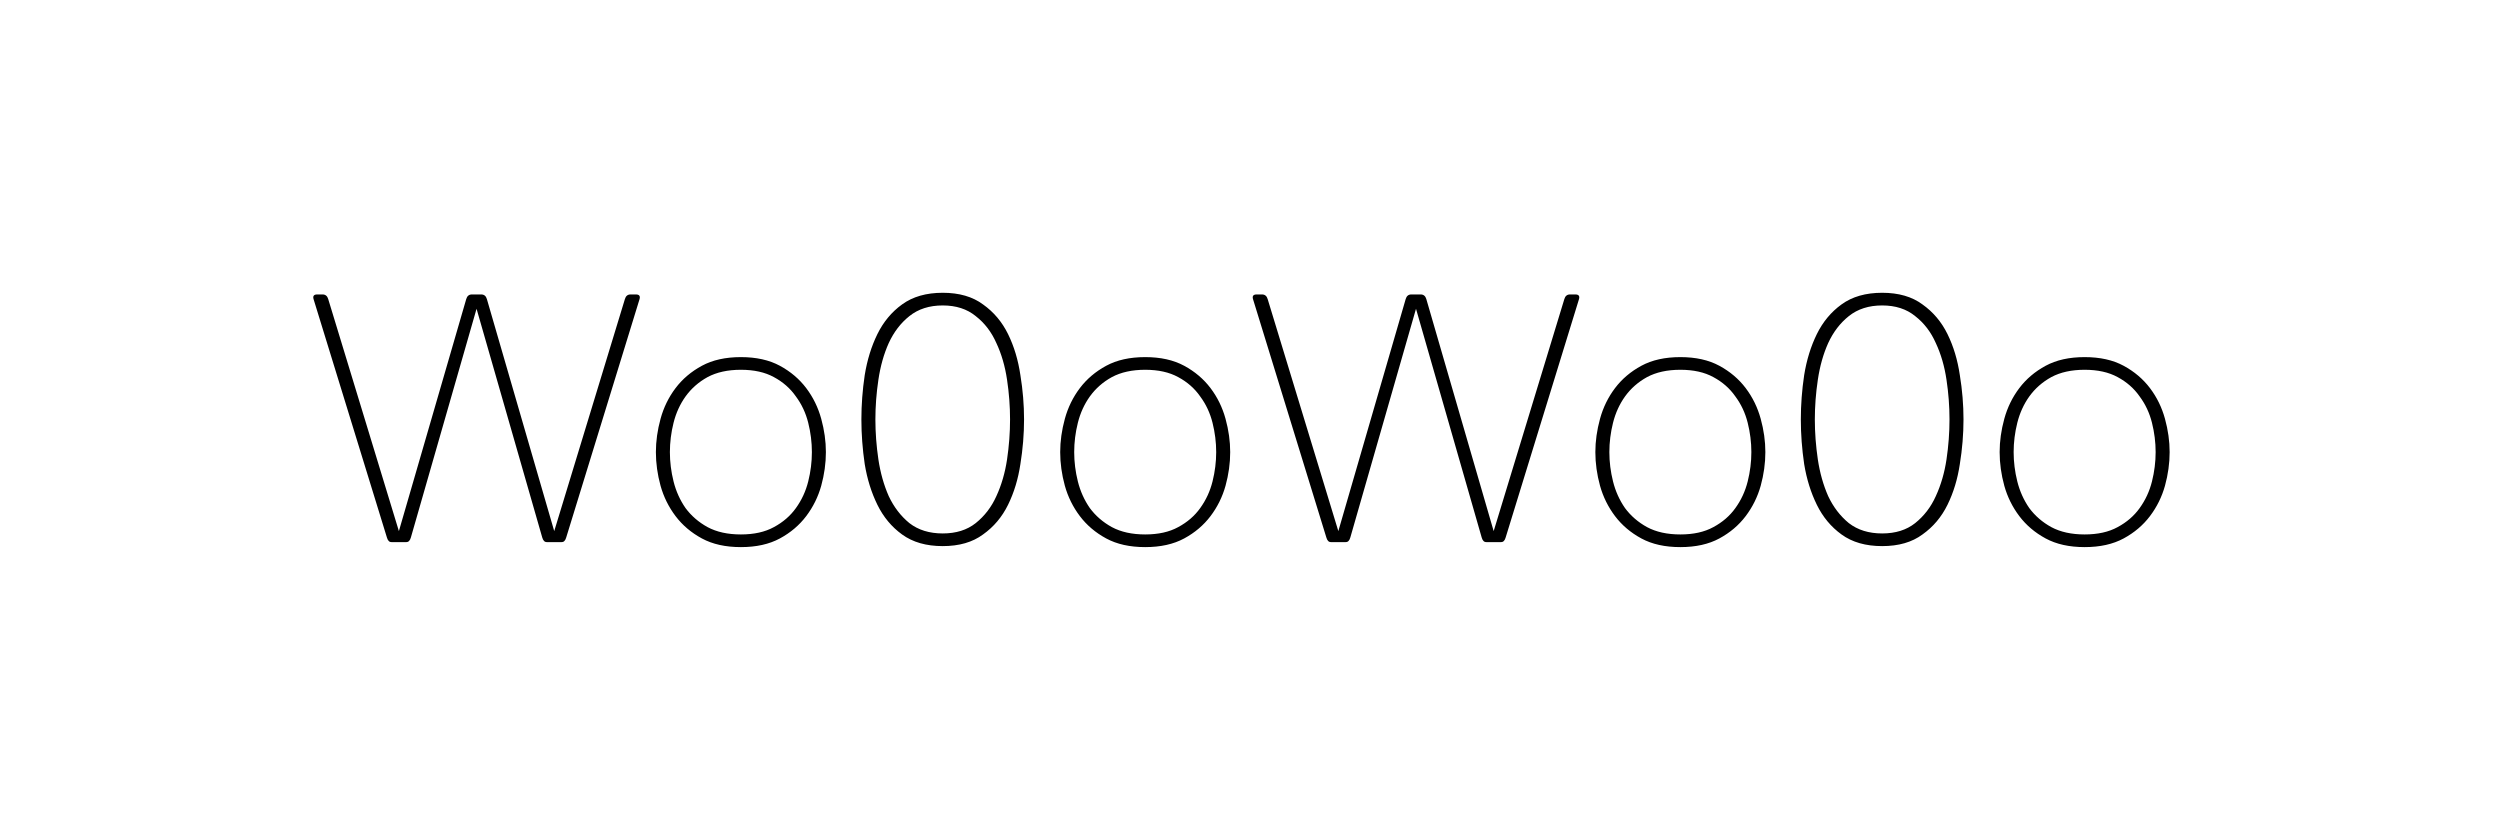 <svg width="90" height="30" viewBox="0 0 90 30" fill="none" xmlns="http://www.w3.org/2000/svg">
<rect width="90" height="30" fill="white"/>
<path d="M17.156 11.116L14.792 19.348C14.776 19.404 14.756 19.444 14.732 19.468C14.708 19.5 14.672 19.516 14.624 19.516H14.096C14.048 19.516 14.012 19.5 13.988 19.468C13.964 19.444 13.944 19.404 13.928 19.348L11.288 10.768C11.256 10.656 11.3 10.6 11.42 10.6H11.612C11.716 10.6 11.784 10.656 11.816 10.768L14.36 19.12L16.784 10.768C16.816 10.656 16.884 10.6 16.988 10.6H17.324C17.428 10.6 17.496 10.656 17.528 10.768L19.952 19.12L22.496 10.768C22.528 10.656 22.596 10.6 22.7 10.6H22.892C23.012 10.6 23.056 10.656 23.024 10.768L20.384 19.348C20.368 19.404 20.348 19.444 20.324 19.468C20.3 19.5 20.264 19.516 20.216 19.516H19.688C19.64 19.516 19.604 19.5 19.58 19.468C19.556 19.444 19.536 19.404 19.52 19.348L17.156 11.116ZM29.732 16.276C29.732 16.676 29.676 17.08 29.564 17.488C29.452 17.888 29.272 18.252 29.024 18.58C28.776 18.908 28.46 19.176 28.076 19.384C27.692 19.592 27.224 19.696 26.672 19.696C26.12 19.696 25.652 19.592 25.268 19.384C24.884 19.176 24.568 18.908 24.32 18.58C24.072 18.252 23.892 17.888 23.78 17.488C23.668 17.08 23.612 16.676 23.612 16.276C23.612 15.884 23.668 15.484 23.78 15.076C23.892 14.668 24.072 14.3 24.32 13.972C24.568 13.644 24.884 13.376 25.268 13.168C25.652 12.96 26.12 12.856 26.672 12.856C27.224 12.856 27.692 12.96 28.076 13.168C28.46 13.376 28.776 13.644 29.024 13.972C29.272 14.3 29.452 14.668 29.564 15.076C29.676 15.484 29.732 15.884 29.732 16.276ZM29.228 16.276C29.228 15.924 29.184 15.572 29.096 15.22C29.008 14.868 28.86 14.552 28.652 14.272C28.452 13.984 28.188 13.752 27.86 13.576C27.54 13.4 27.144 13.312 26.672 13.312C26.2 13.312 25.8 13.4 25.472 13.576C25.152 13.752 24.888 13.984 24.68 14.272C24.48 14.552 24.336 14.868 24.248 15.22C24.16 15.572 24.116 15.924 24.116 16.276C24.116 16.628 24.16 16.98 24.248 17.332C24.336 17.684 24.48 18.004 24.68 18.292C24.888 18.572 25.152 18.8 25.472 18.976C25.8 19.152 26.2 19.24 26.672 19.24C27.144 19.24 27.54 19.152 27.86 18.976C28.188 18.8 28.452 18.572 28.652 18.292C28.86 18.004 29.008 17.684 29.096 17.332C29.184 16.98 29.228 16.628 29.228 16.276ZM36.866 15.1C36.866 15.628 36.822 16.164 36.734 16.708C36.654 17.244 36.506 17.732 36.29 18.172C36.074 18.612 35.774 18.968 35.39 19.24C35.014 19.52 34.53 19.66 33.938 19.66C33.346 19.66 32.858 19.52 32.474 19.24C32.098 18.968 31.802 18.612 31.586 18.172C31.37 17.732 31.218 17.244 31.13 16.708C31.05 16.164 31.01 15.628 31.01 15.1C31.01 14.572 31.05 14.04 31.13 13.504C31.218 12.96 31.37 12.468 31.586 12.028C31.802 11.588 32.098 11.232 32.474 10.96C32.858 10.68 33.346 10.54 33.938 10.54C34.53 10.54 35.014 10.68 35.39 10.96C35.774 11.232 36.074 11.588 36.29 12.028C36.506 12.468 36.654 12.96 36.734 13.504C36.822 14.04 36.866 14.572 36.866 15.1ZM36.362 15.1C36.362 14.628 36.326 14.152 36.254 13.672C36.182 13.184 36.054 12.744 35.87 12.352C35.694 11.952 35.446 11.628 35.126 11.38C34.814 11.124 34.418 10.996 33.938 10.996C33.458 10.996 33.058 11.124 32.738 11.38C32.426 11.628 32.178 11.952 31.994 12.352C31.818 12.744 31.694 13.184 31.622 13.672C31.55 14.152 31.514 14.628 31.514 15.1C31.514 15.572 31.55 16.052 31.622 16.54C31.694 17.02 31.818 17.46 31.994 17.86C32.178 18.252 32.426 18.576 32.738 18.832C33.058 19.08 33.458 19.204 33.938 19.204C34.418 19.204 34.814 19.08 35.126 18.832C35.446 18.576 35.694 18.252 35.87 17.86C36.054 17.46 36.182 17.02 36.254 16.54C36.326 16.052 36.362 15.572 36.362 15.1ZM44.287 16.276C44.287 16.676 44.231 17.08 44.119 17.488C44.007 17.888 43.827 18.252 43.579 18.58C43.331 18.908 43.015 19.176 42.631 19.384C42.247 19.592 41.779 19.696 41.227 19.696C40.675 19.696 40.207 19.592 39.823 19.384C39.439 19.176 39.123 18.908 38.875 18.58C38.627 18.252 38.447 17.888 38.335 17.488C38.223 17.08 38.167 16.676 38.167 16.276C38.167 15.884 38.223 15.484 38.335 15.076C38.447 14.668 38.627 14.3 38.875 13.972C39.123 13.644 39.439 13.376 39.823 13.168C40.207 12.96 40.675 12.856 41.227 12.856C41.779 12.856 42.247 12.96 42.631 13.168C43.015 13.376 43.331 13.644 43.579 13.972C43.827 14.3 44.007 14.668 44.119 15.076C44.231 15.484 44.287 15.884 44.287 16.276ZM43.783 16.276C43.783 15.924 43.739 15.572 43.651 15.22C43.563 14.868 43.415 14.552 43.207 14.272C43.007 13.984 42.743 13.752 42.415 13.576C42.095 13.4 41.699 13.312 41.227 13.312C40.755 13.312 40.355 13.4 40.027 13.576C39.707 13.752 39.443 13.984 39.235 14.272C39.035 14.552 38.891 14.868 38.803 15.22C38.715 15.572 38.671 15.924 38.671 16.276C38.671 16.628 38.715 16.98 38.803 17.332C38.891 17.684 39.035 18.004 39.235 18.292C39.443 18.572 39.707 18.8 40.027 18.976C40.355 19.152 40.755 19.24 41.227 19.24C41.699 19.24 42.095 19.152 42.415 18.976C42.743 18.8 43.007 18.572 43.207 18.292C43.415 18.004 43.563 17.684 43.651 17.332C43.739 16.98 43.783 16.628 43.783 16.276ZM50.976 11.116L48.612 19.348C48.596 19.404 48.576 19.444 48.552 19.468C48.528 19.5 48.492 19.516 48.444 19.516H47.916C47.868 19.516 47.832 19.5 47.808 19.468C47.784 19.444 47.764 19.404 47.748 19.348L45.108 10.768C45.076 10.656 45.12 10.6 45.24 10.6H45.432C45.536 10.6 45.604 10.656 45.636 10.768L48.18 19.12L50.604 10.768C50.636 10.656 50.704 10.6 50.808 10.6H51.144C51.248 10.6 51.316 10.656 51.348 10.768L53.772 19.12L56.316 10.768C56.348 10.656 56.416 10.6 56.52 10.6H56.712C56.832 10.6 56.876 10.656 56.844 10.768L54.204 19.348C54.188 19.404 54.168 19.444 54.144 19.468C54.12 19.5 54.084 19.516 54.036 19.516H53.508C53.46 19.516 53.424 19.5 53.4 19.468C53.376 19.444 53.356 19.404 53.34 19.348L50.976 11.116ZM63.553 16.276C63.553 16.676 63.497 17.08 63.385 17.488C63.273 17.888 63.093 18.252 62.845 18.58C62.597 18.908 62.281 19.176 61.897 19.384C61.513 19.592 61.045 19.696 60.493 19.696C59.941 19.696 59.473 19.592 59.089 19.384C58.705 19.176 58.389 18.908 58.141 18.58C57.893 18.252 57.713 17.888 57.601 17.488C57.489 17.08 57.433 16.676 57.433 16.276C57.433 15.884 57.489 15.484 57.601 15.076C57.713 14.668 57.893 14.3 58.141 13.972C58.389 13.644 58.705 13.376 59.089 13.168C59.473 12.96 59.941 12.856 60.493 12.856C61.045 12.856 61.513 12.96 61.897 13.168C62.281 13.376 62.597 13.644 62.845 13.972C63.093 14.3 63.273 14.668 63.385 15.076C63.497 15.484 63.553 15.884 63.553 16.276ZM63.049 16.276C63.049 15.924 63.005 15.572 62.917 15.22C62.829 14.868 62.681 14.552 62.473 14.272C62.273 13.984 62.009 13.752 61.681 13.576C61.361 13.4 60.965 13.312 60.493 13.312C60.021 13.312 59.621 13.4 59.293 13.576C58.973 13.752 58.709 13.984 58.501 14.272C58.301 14.552 58.157 14.868 58.069 15.22C57.981 15.572 57.937 15.924 57.937 16.276C57.937 16.628 57.981 16.98 58.069 17.332C58.157 17.684 58.301 18.004 58.501 18.292C58.709 18.572 58.973 18.8 59.293 18.976C59.621 19.152 60.021 19.24 60.493 19.24C60.965 19.24 61.361 19.152 61.681 18.976C62.009 18.8 62.273 18.572 62.473 18.292C62.681 18.004 62.829 17.684 62.917 17.332C63.005 16.98 63.049 16.628 63.049 16.276ZM70.686 15.1C70.686 15.628 70.642 16.164 70.554 16.708C70.474 17.244 70.326 17.732 70.11 18.172C69.894 18.612 69.594 18.968 69.21 19.24C68.834 19.52 68.35 19.66 67.758 19.66C67.166 19.66 66.678 19.52 66.294 19.24C65.918 18.968 65.622 18.612 65.406 18.172C65.19 17.732 65.038 17.244 64.95 16.708C64.87 16.164 64.83 15.628 64.83 15.1C64.83 14.572 64.87 14.04 64.95 13.504C65.038 12.96 65.19 12.468 65.406 12.028C65.622 11.588 65.918 11.232 66.294 10.96C66.678 10.68 67.166 10.54 67.758 10.54C68.35 10.54 68.834 10.68 69.21 10.96C69.594 11.232 69.894 11.588 70.11 12.028C70.326 12.468 70.474 12.96 70.554 13.504C70.642 14.04 70.686 14.572 70.686 15.1ZM70.182 15.1C70.182 14.628 70.146 14.152 70.074 13.672C70.002 13.184 69.874 12.744 69.69 12.352C69.514 11.952 69.266 11.628 68.946 11.38C68.634 11.124 68.238 10.996 67.758 10.996C67.278 10.996 66.878 11.124 66.558 11.38C66.246 11.628 65.998 11.952 65.814 12.352C65.638 12.744 65.514 13.184 65.442 13.672C65.37 14.152 65.334 14.628 65.334 15.1C65.334 15.572 65.37 16.052 65.442 16.54C65.514 17.02 65.638 17.46 65.814 17.86C65.998 18.252 66.246 18.576 66.558 18.832C66.878 19.08 67.278 19.204 67.758 19.204C68.238 19.204 68.634 19.08 68.946 18.832C69.266 18.576 69.514 18.252 69.69 17.86C69.874 17.46 70.002 17.02 70.074 16.54C70.146 16.052 70.182 15.572 70.182 15.1ZM78.107 16.276C78.107 16.676 78.051 17.08 77.939 17.488C77.827 17.888 77.647 18.252 77.399 18.58C77.151 18.908 76.835 19.176 76.451 19.384C76.067 19.592 75.599 19.696 75.047 19.696C74.495 19.696 74.027 19.592 73.643 19.384C73.259 19.176 72.943 18.908 72.695 18.58C72.447 18.252 72.267 17.888 72.155 17.488C72.043 17.08 71.987 16.676 71.987 16.276C71.987 15.884 72.043 15.484 72.155 15.076C72.267 14.668 72.447 14.3 72.695 13.972C72.943 13.644 73.259 13.376 73.643 13.168C74.027 12.96 74.495 12.856 75.047 12.856C75.599 12.856 76.067 12.96 76.451 13.168C76.835 13.376 77.151 13.644 77.399 13.972C77.647 14.3 77.827 14.668 77.939 15.076C78.051 15.484 78.107 15.884 78.107 16.276ZM77.603 16.276C77.603 15.924 77.559 15.572 77.471 15.22C77.383 14.868 77.235 14.552 77.027 14.272C76.827 13.984 76.563 13.752 76.235 13.576C75.915 13.4 75.519 13.312 75.047 13.312C74.575 13.312 74.175 13.4 73.847 13.576C73.527 13.752 73.263 13.984 73.055 14.272C72.855 14.552 72.711 14.868 72.623 15.22C72.535 15.572 72.491 15.924 72.491 16.276C72.491 16.628 72.535 16.98 72.623 17.332C72.711 17.684 72.855 18.004 73.055 18.292C73.263 18.572 73.527 18.8 73.847 18.976C74.175 19.152 74.575 19.24 75.047 19.24C75.519 19.24 75.915 19.152 76.235 18.976C76.563 18.8 76.827 18.572 77.027 18.292C77.235 18.004 77.383 17.684 77.471 17.332C77.559 16.98 77.603 16.628 77.603 16.276Z" fill="black"/>
</svg>
